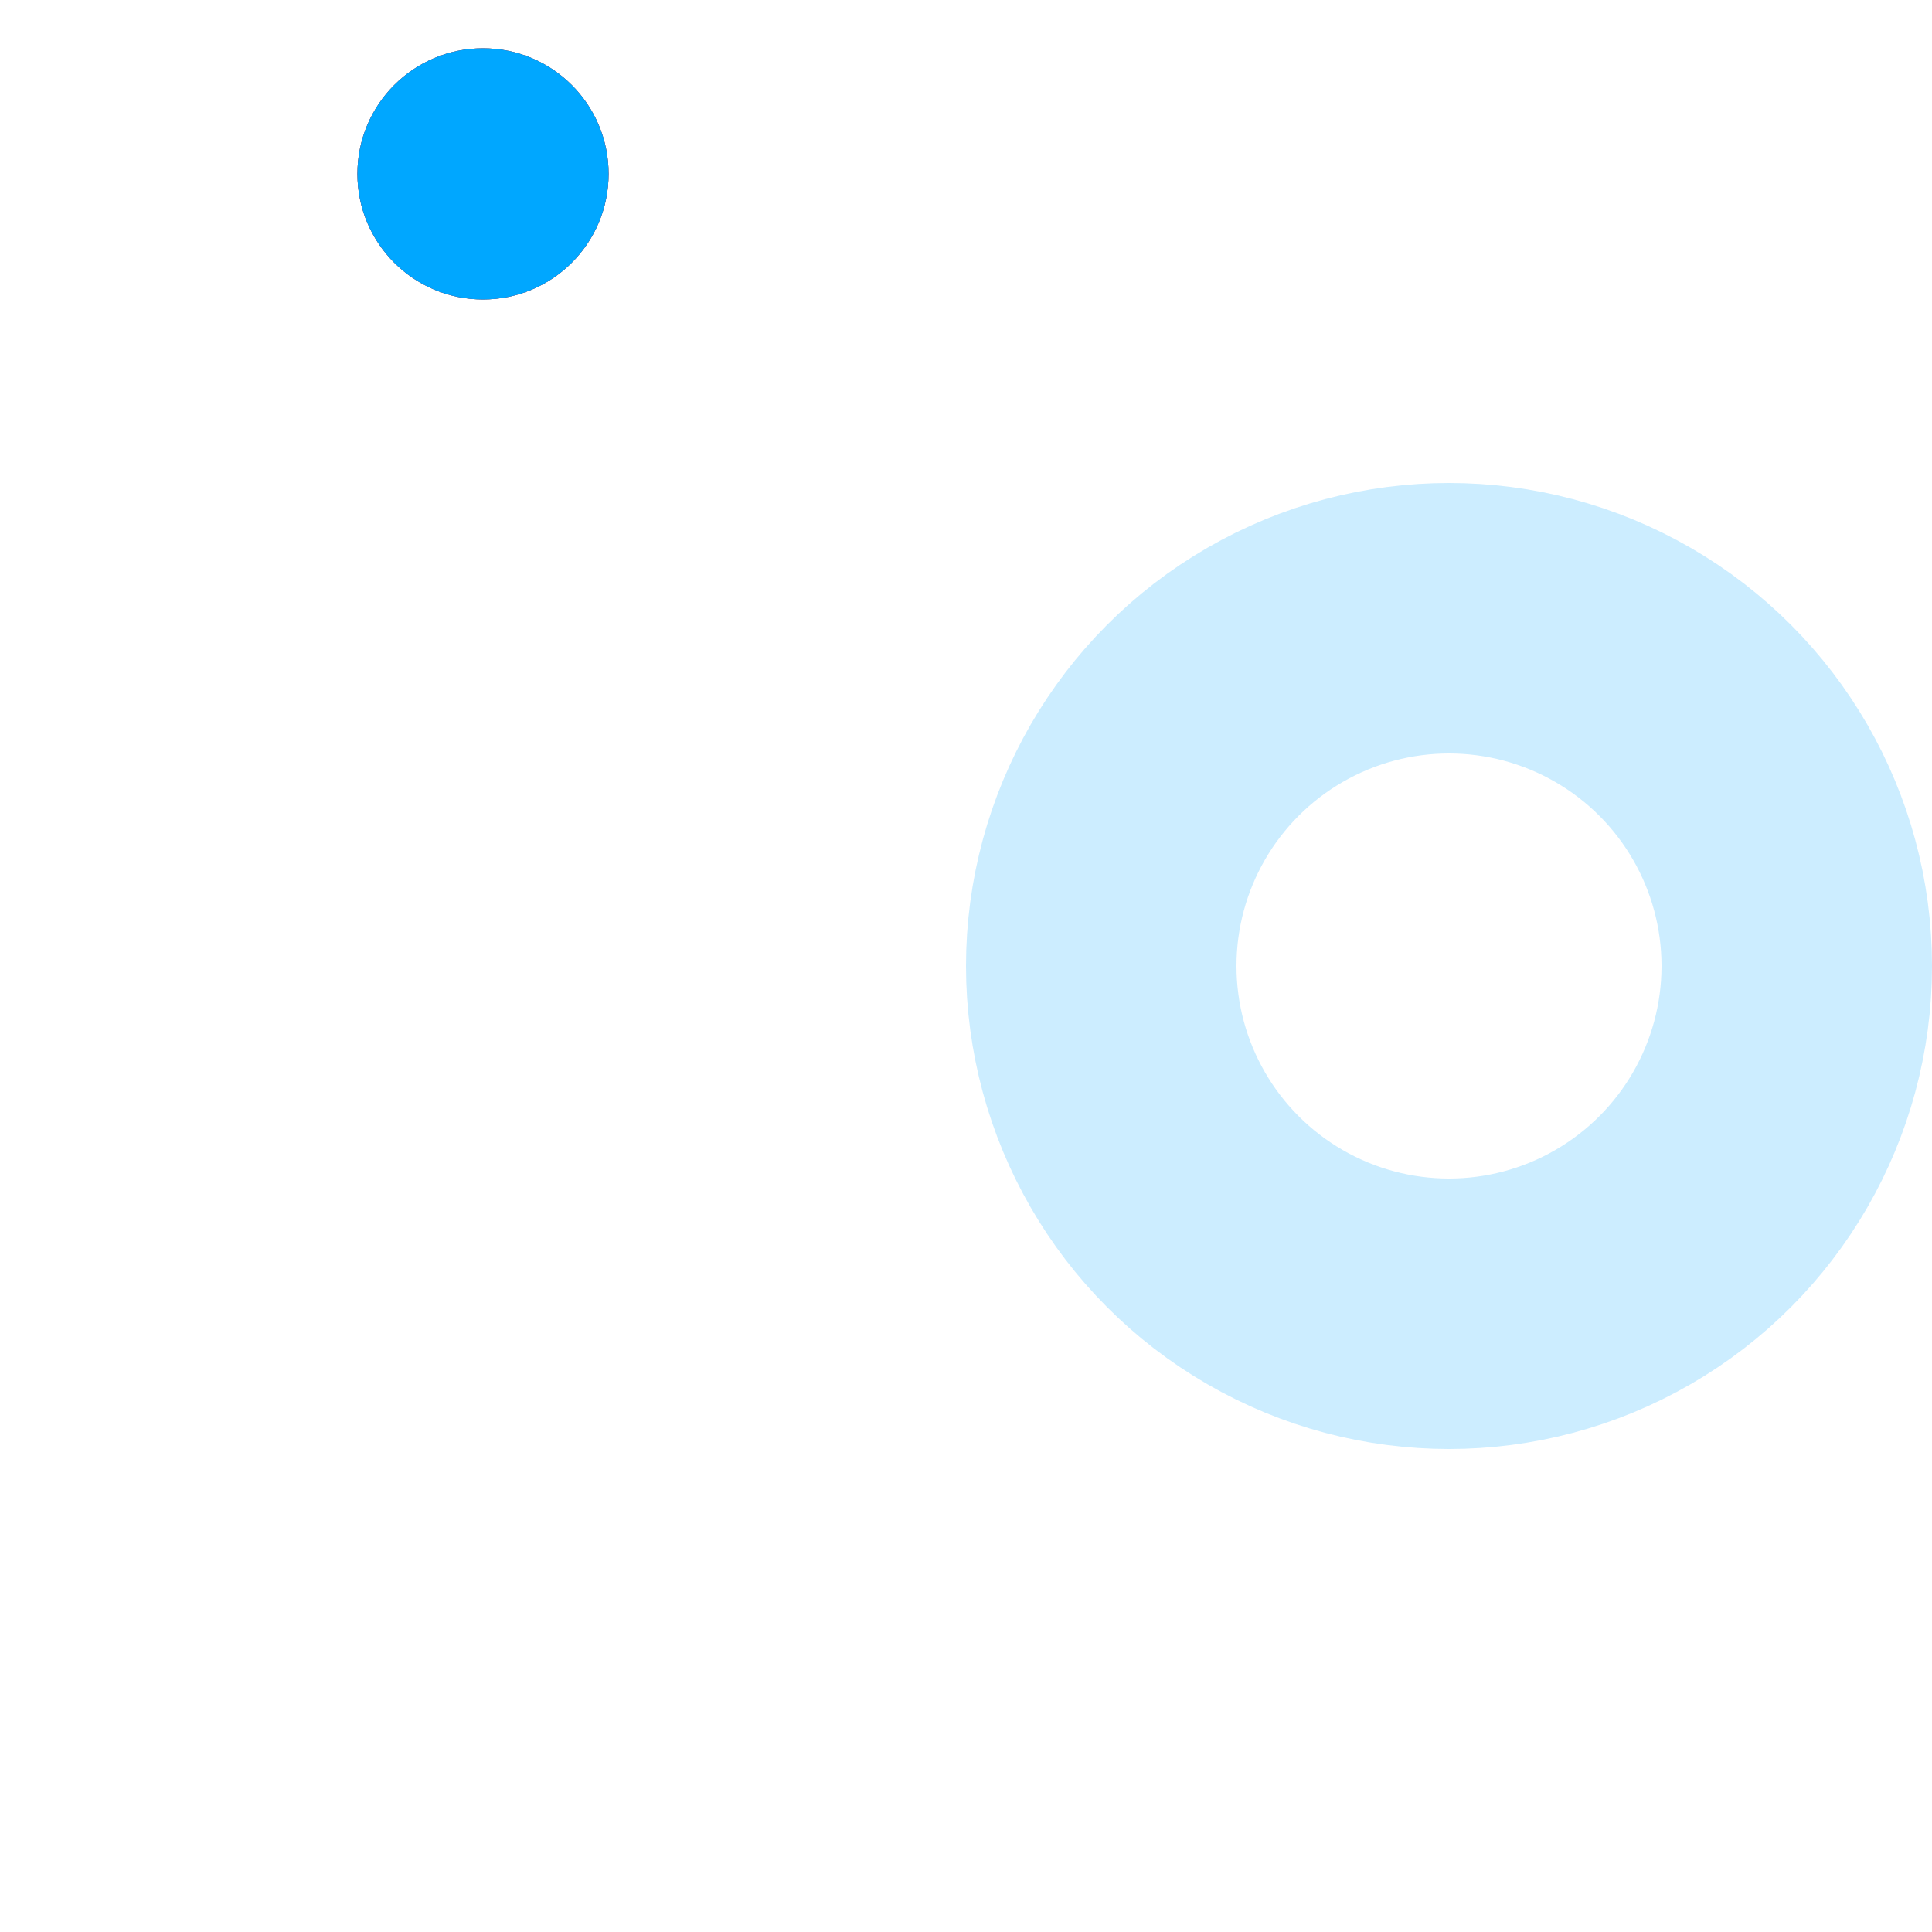 <?xml version="1.0" standalone="no"?>
<!-- Generator: SVG Circus (http://svgcircus.com) -->
<!DOCTYPE svg PUBLIC "-//W3C//DTD SVG 1.1//EN" "http://www.w3.org/Graphics/SVG/1.1/DTD/svg11.dtd">
<svg id="SVG-Circus-92cf8554-ceba-9498-aeb3-5b8ecc03f666" version="1.1" 
    xmlns="http://www.w3.org/2000/svg" 
    xmlns:xlink="http://www.w3.org/1999/xlink" viewBox="0 0 100 100" preserveAspectRatio="xMidYMid meet">
    <circle id="actor_4" cx="25" cy="9" r="6.5" opacity="1" fill="rgba(255,138,0,1)" fill-opacity="1" stroke="rgba(255,255,255,0)" stroke-width="3" stroke-opacity="1" stroke-dasharray=""></circle>
    <circle id="actor_3" cx="25" cy="9" r="6.5" opacity="1" fill="rgba(85,51,158,1)" fill-opacity="1" stroke="rgba(255,255,255,0)" stroke-width="3" stroke-opacity="1" stroke-dasharray=""></circle>
    <circle id="actor_2" cx="25" cy="9" r="6.5" opacity="1" fill="rgba(0,167,255,1)" fill-opacity="1" stroke="rgba(255,255,255,0)" stroke-width="3" stroke-opacity="1" stroke-dasharray=""></circle>
    <circle id="actor_1" cx="75" cy="50" r="18" opacity="0.20" fill="rgba(211,12,12,0)" fill-opacity="1" stroke="rgba(0,167,255,1)" stroke-width="14" stroke-opacity="1" stroke-dasharray=""></circle>
</svg>